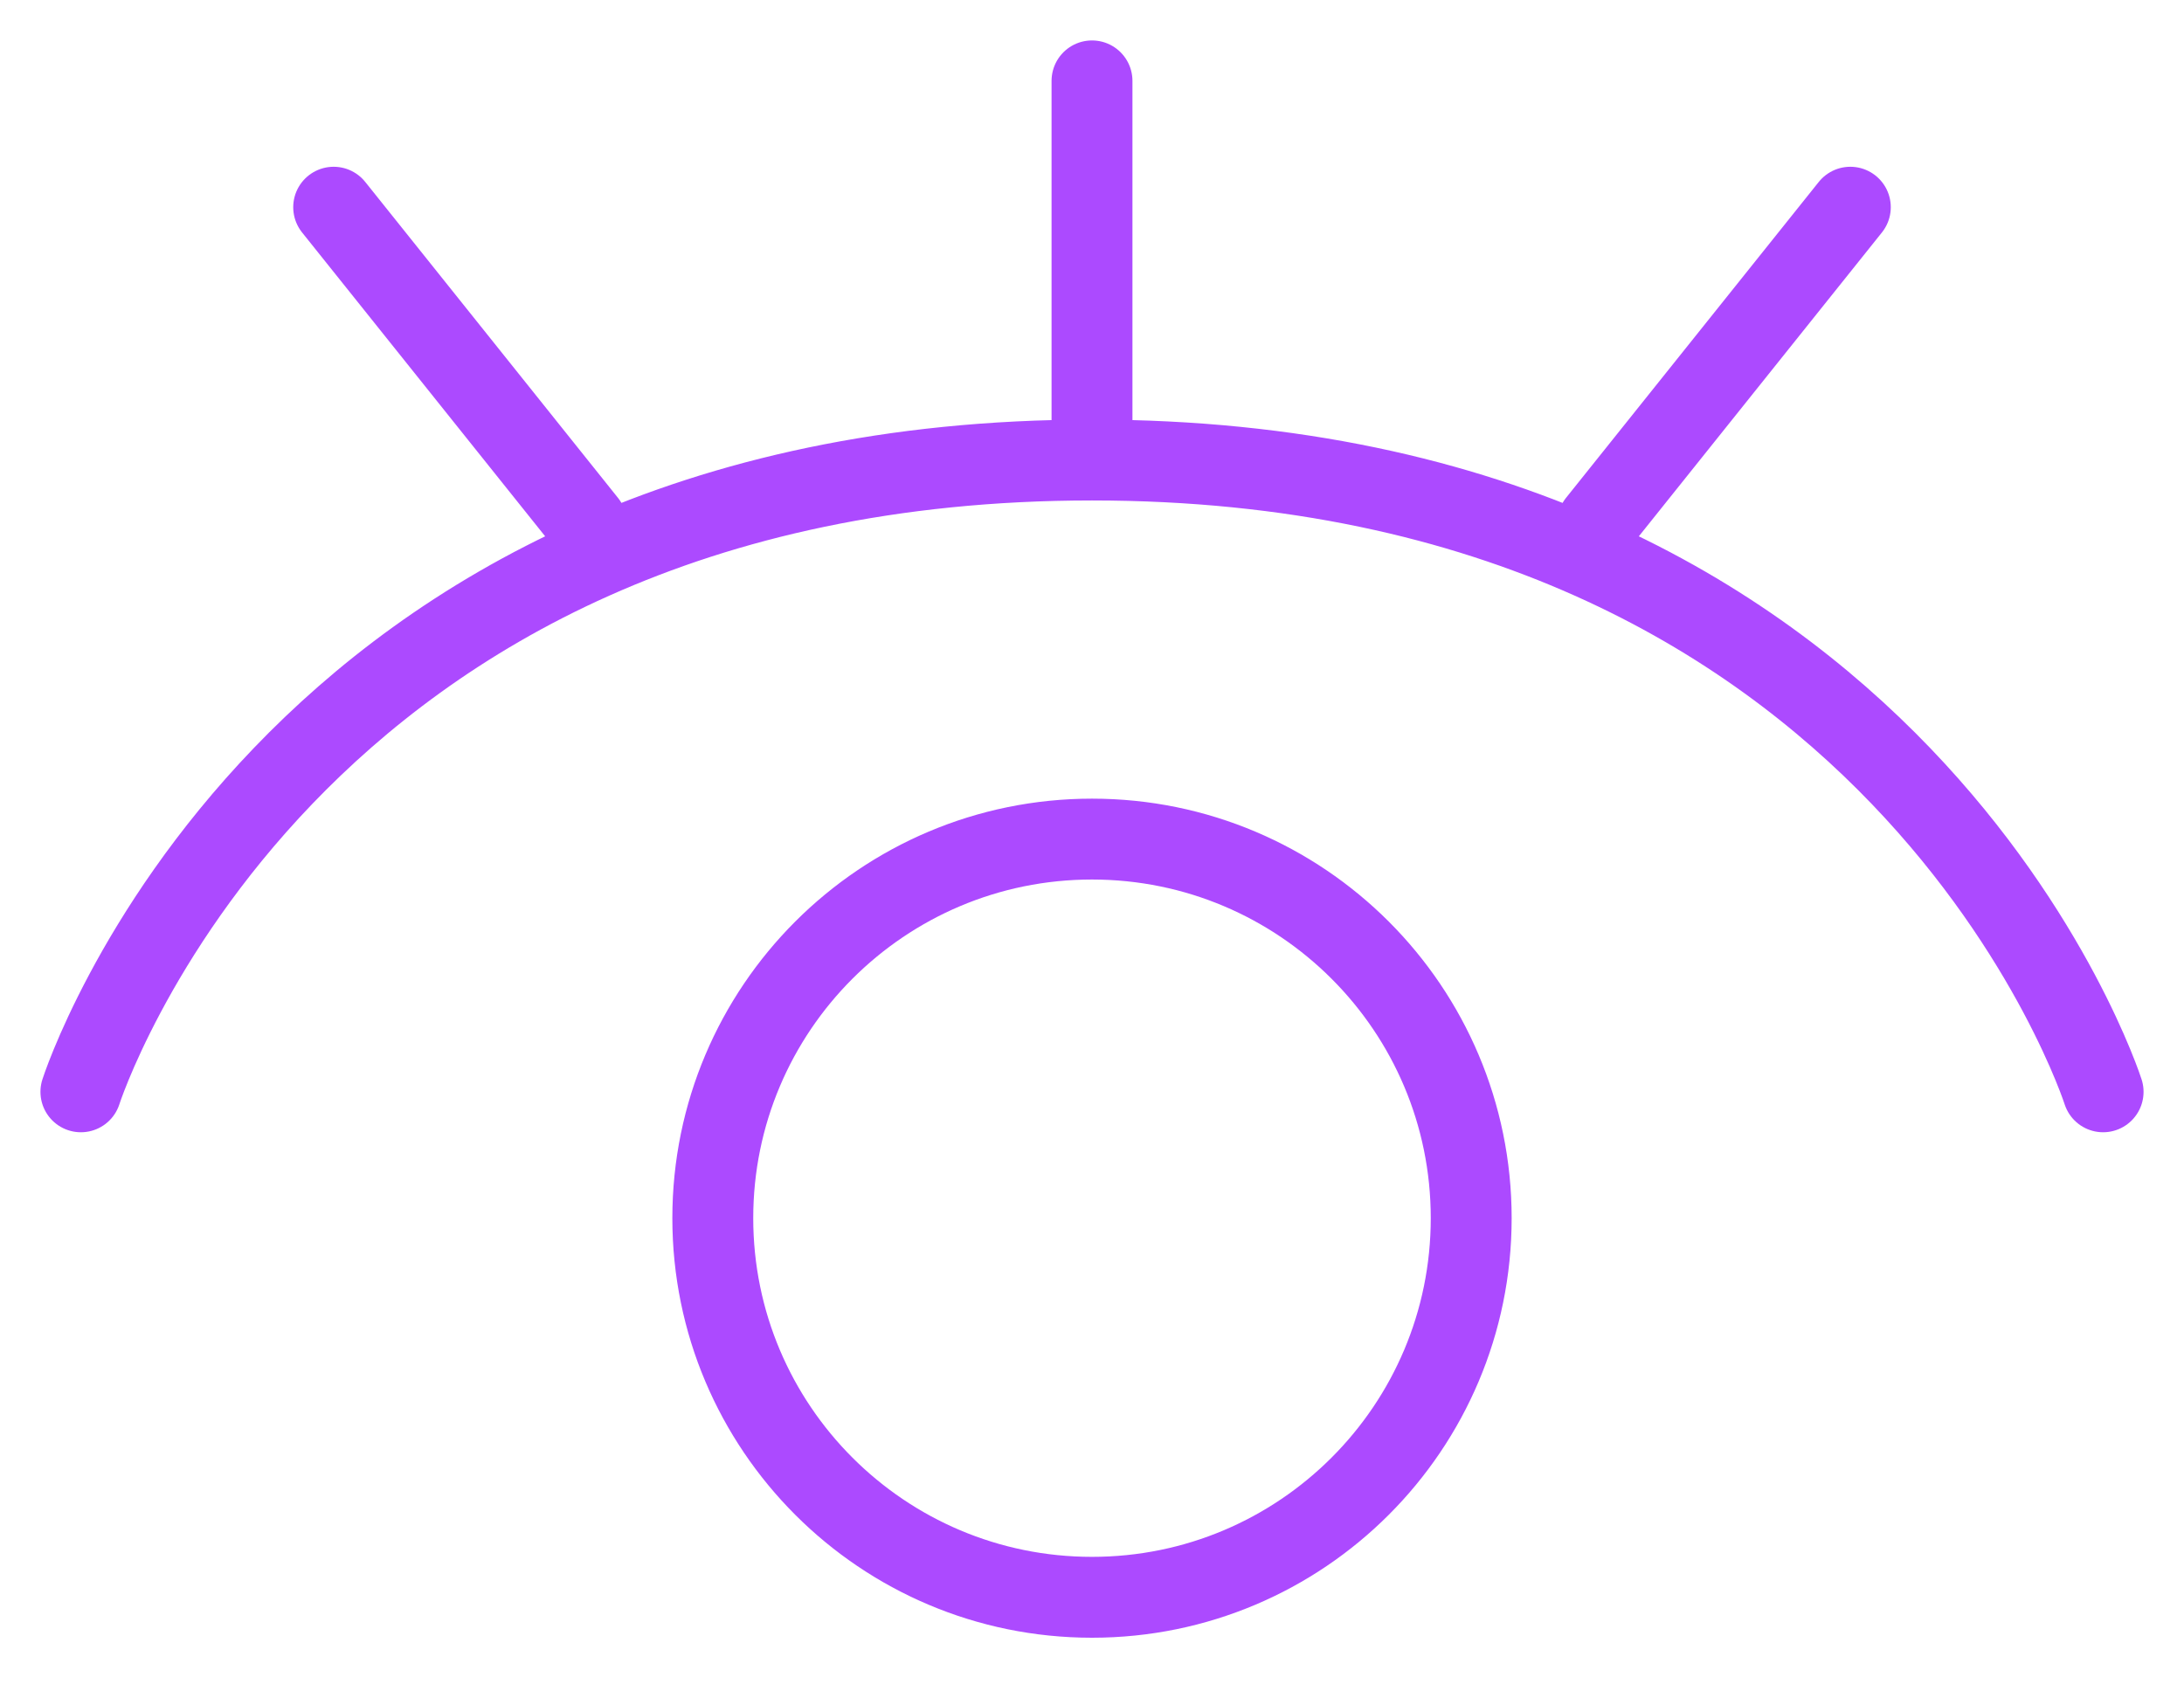 <svg width="27" height="21" viewBox="0 0 27 21" fill="none" xmlns="http://www.w3.org/2000/svg">
<path d="M1 13.5C1 13.5 3.5 5.688 13.5 5.688M13.5 5.688C23.5 5.688 26 13.5 26 13.5M13.5 5.688V1M22.875 2.562L19.75 6.469M4.125 2.562L7.25 6.469M18.188 15.062C18.188 17.651 16.089 19.75 13.5 19.75C10.911 19.75 8.812 17.651 8.812 15.062C8.812 12.474 10.911 10.375 13.5 10.375C16.089 10.375 18.188 12.474 18.188 15.062Z" stroke="#AC4AFF" stroke-linecap="round" stroke-linejoin="round"/>
</svg>
